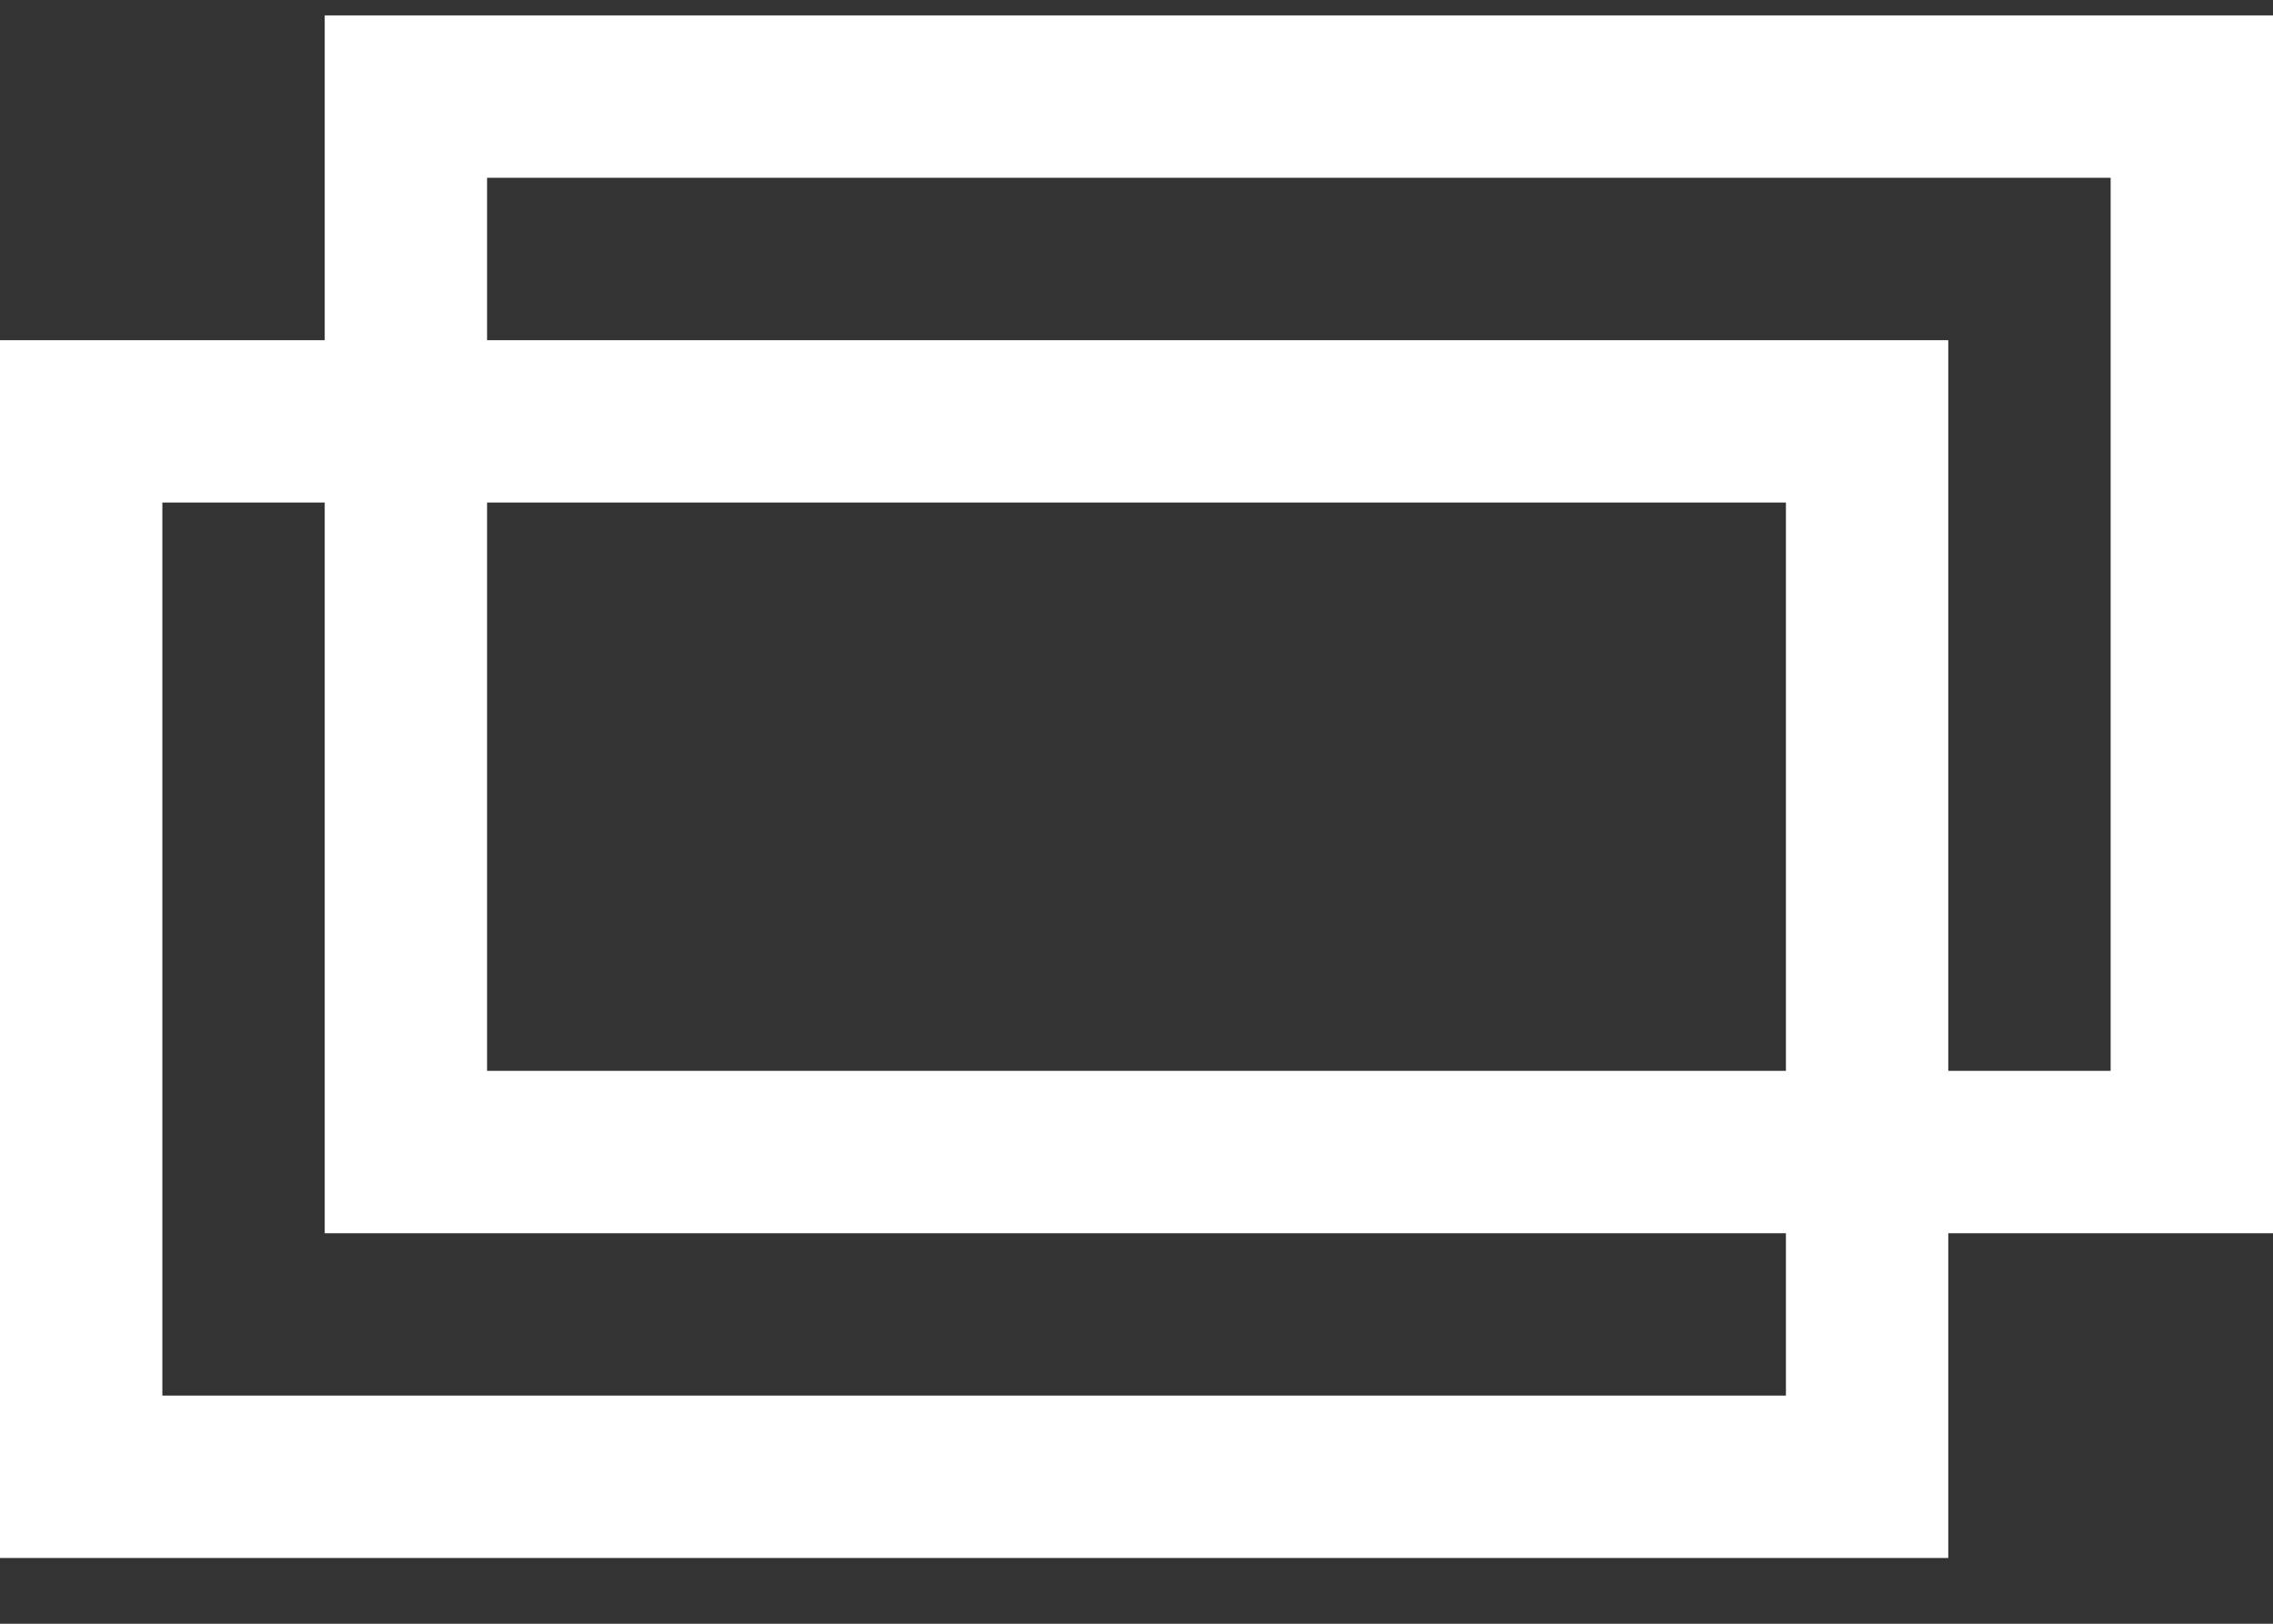 <svg width="28" height="20" fill="none" xmlns="http://www.w3.org/2000/svg"><rect width="100%" height="100%" fill="#333333" stroke="none"/><g clip-path="url(#a)" stroke="#fff" stroke-width="2"><path d="M5 1.19h22v13H5v-13Z"/><path d="M23 5.19H1v13h22v-13Z"/></g><defs><clipPath id="a"><path fill="#fff" transform="translate(0 .19)" d="M0 0h28v19H0z"/></clipPath></defs></svg>